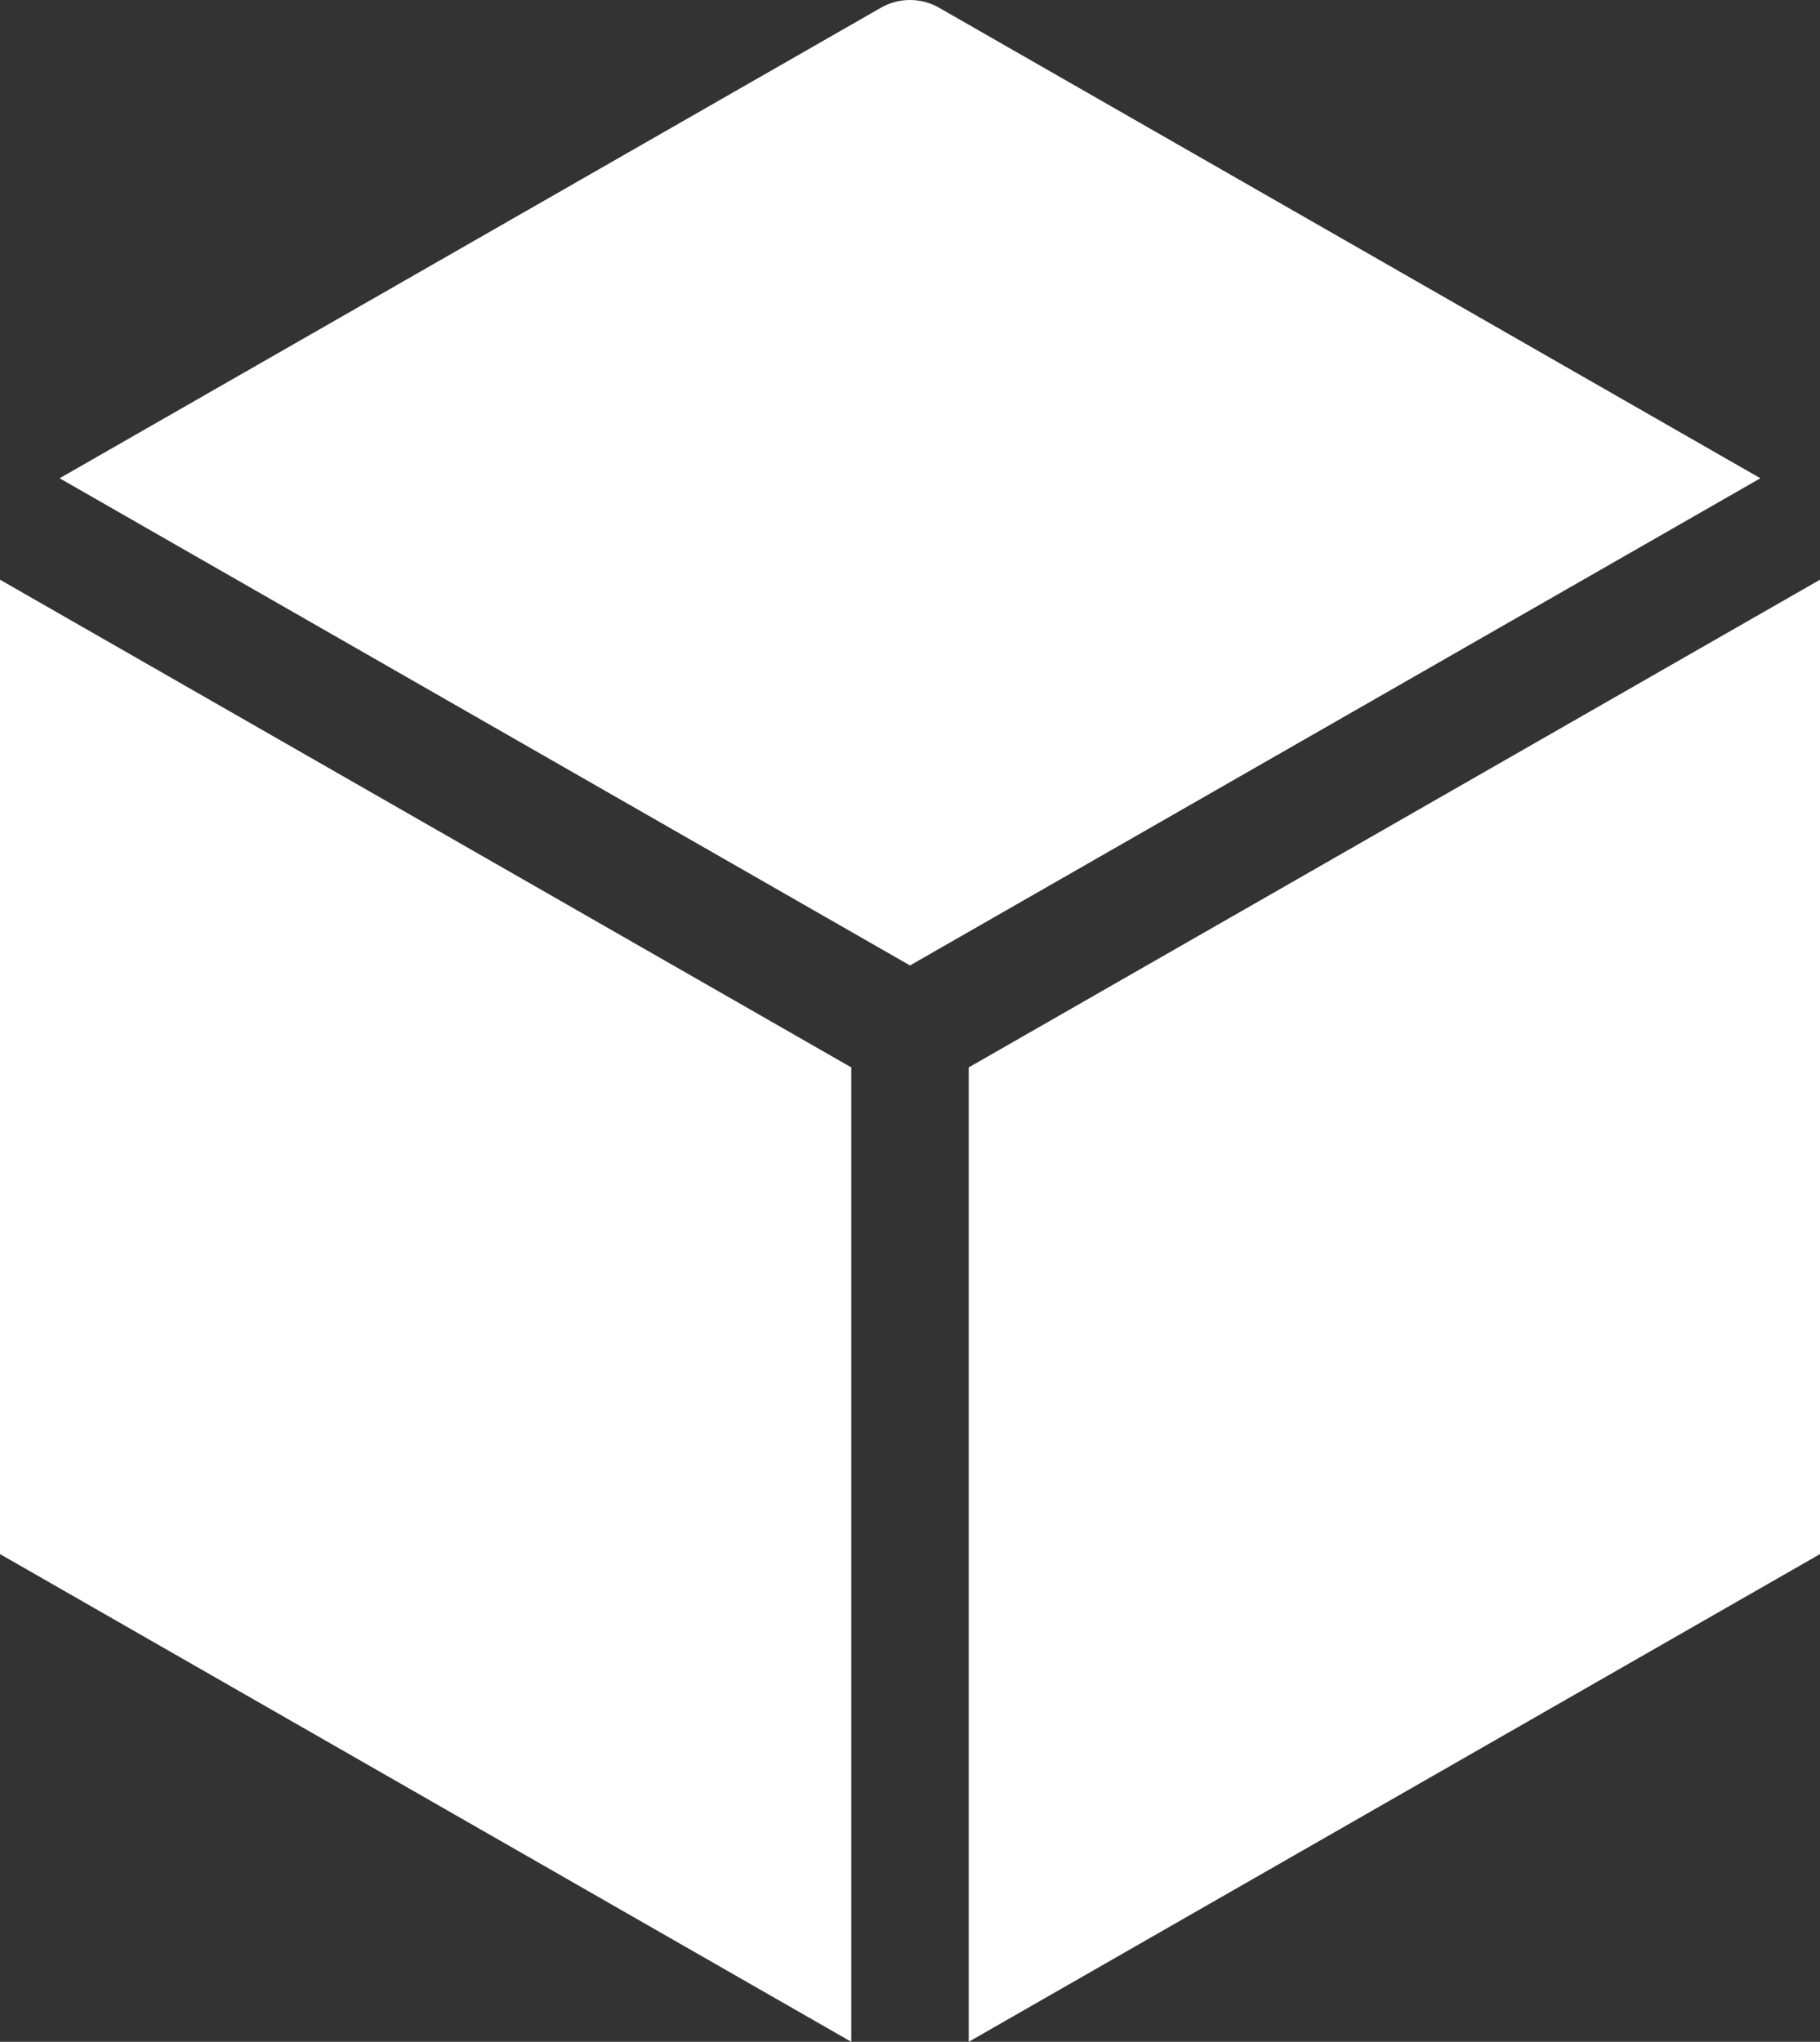 <svg width="107" height="120" viewBox="0 0 107 120" fill="none" xmlns="http://www.w3.org/2000/svg">
<rect x="0" y="0" width="107" height="120" fill="#333333" stroke="none"/>
<path d="M50.048 62.733L0 34.07V91.336L50.048 120V62.733ZM56.952 62.733V120L107 91.336V34.07L56.952 62.733ZM3.505 28.108L53.5 56.741L103.495 28.108L55.212 0.456C54.691 0.157 54.101 0 53.5 0C52.899 0 52.309 0.157 51.788 0.456L3.505 28.108Z" fill="white"/>
</svg>
